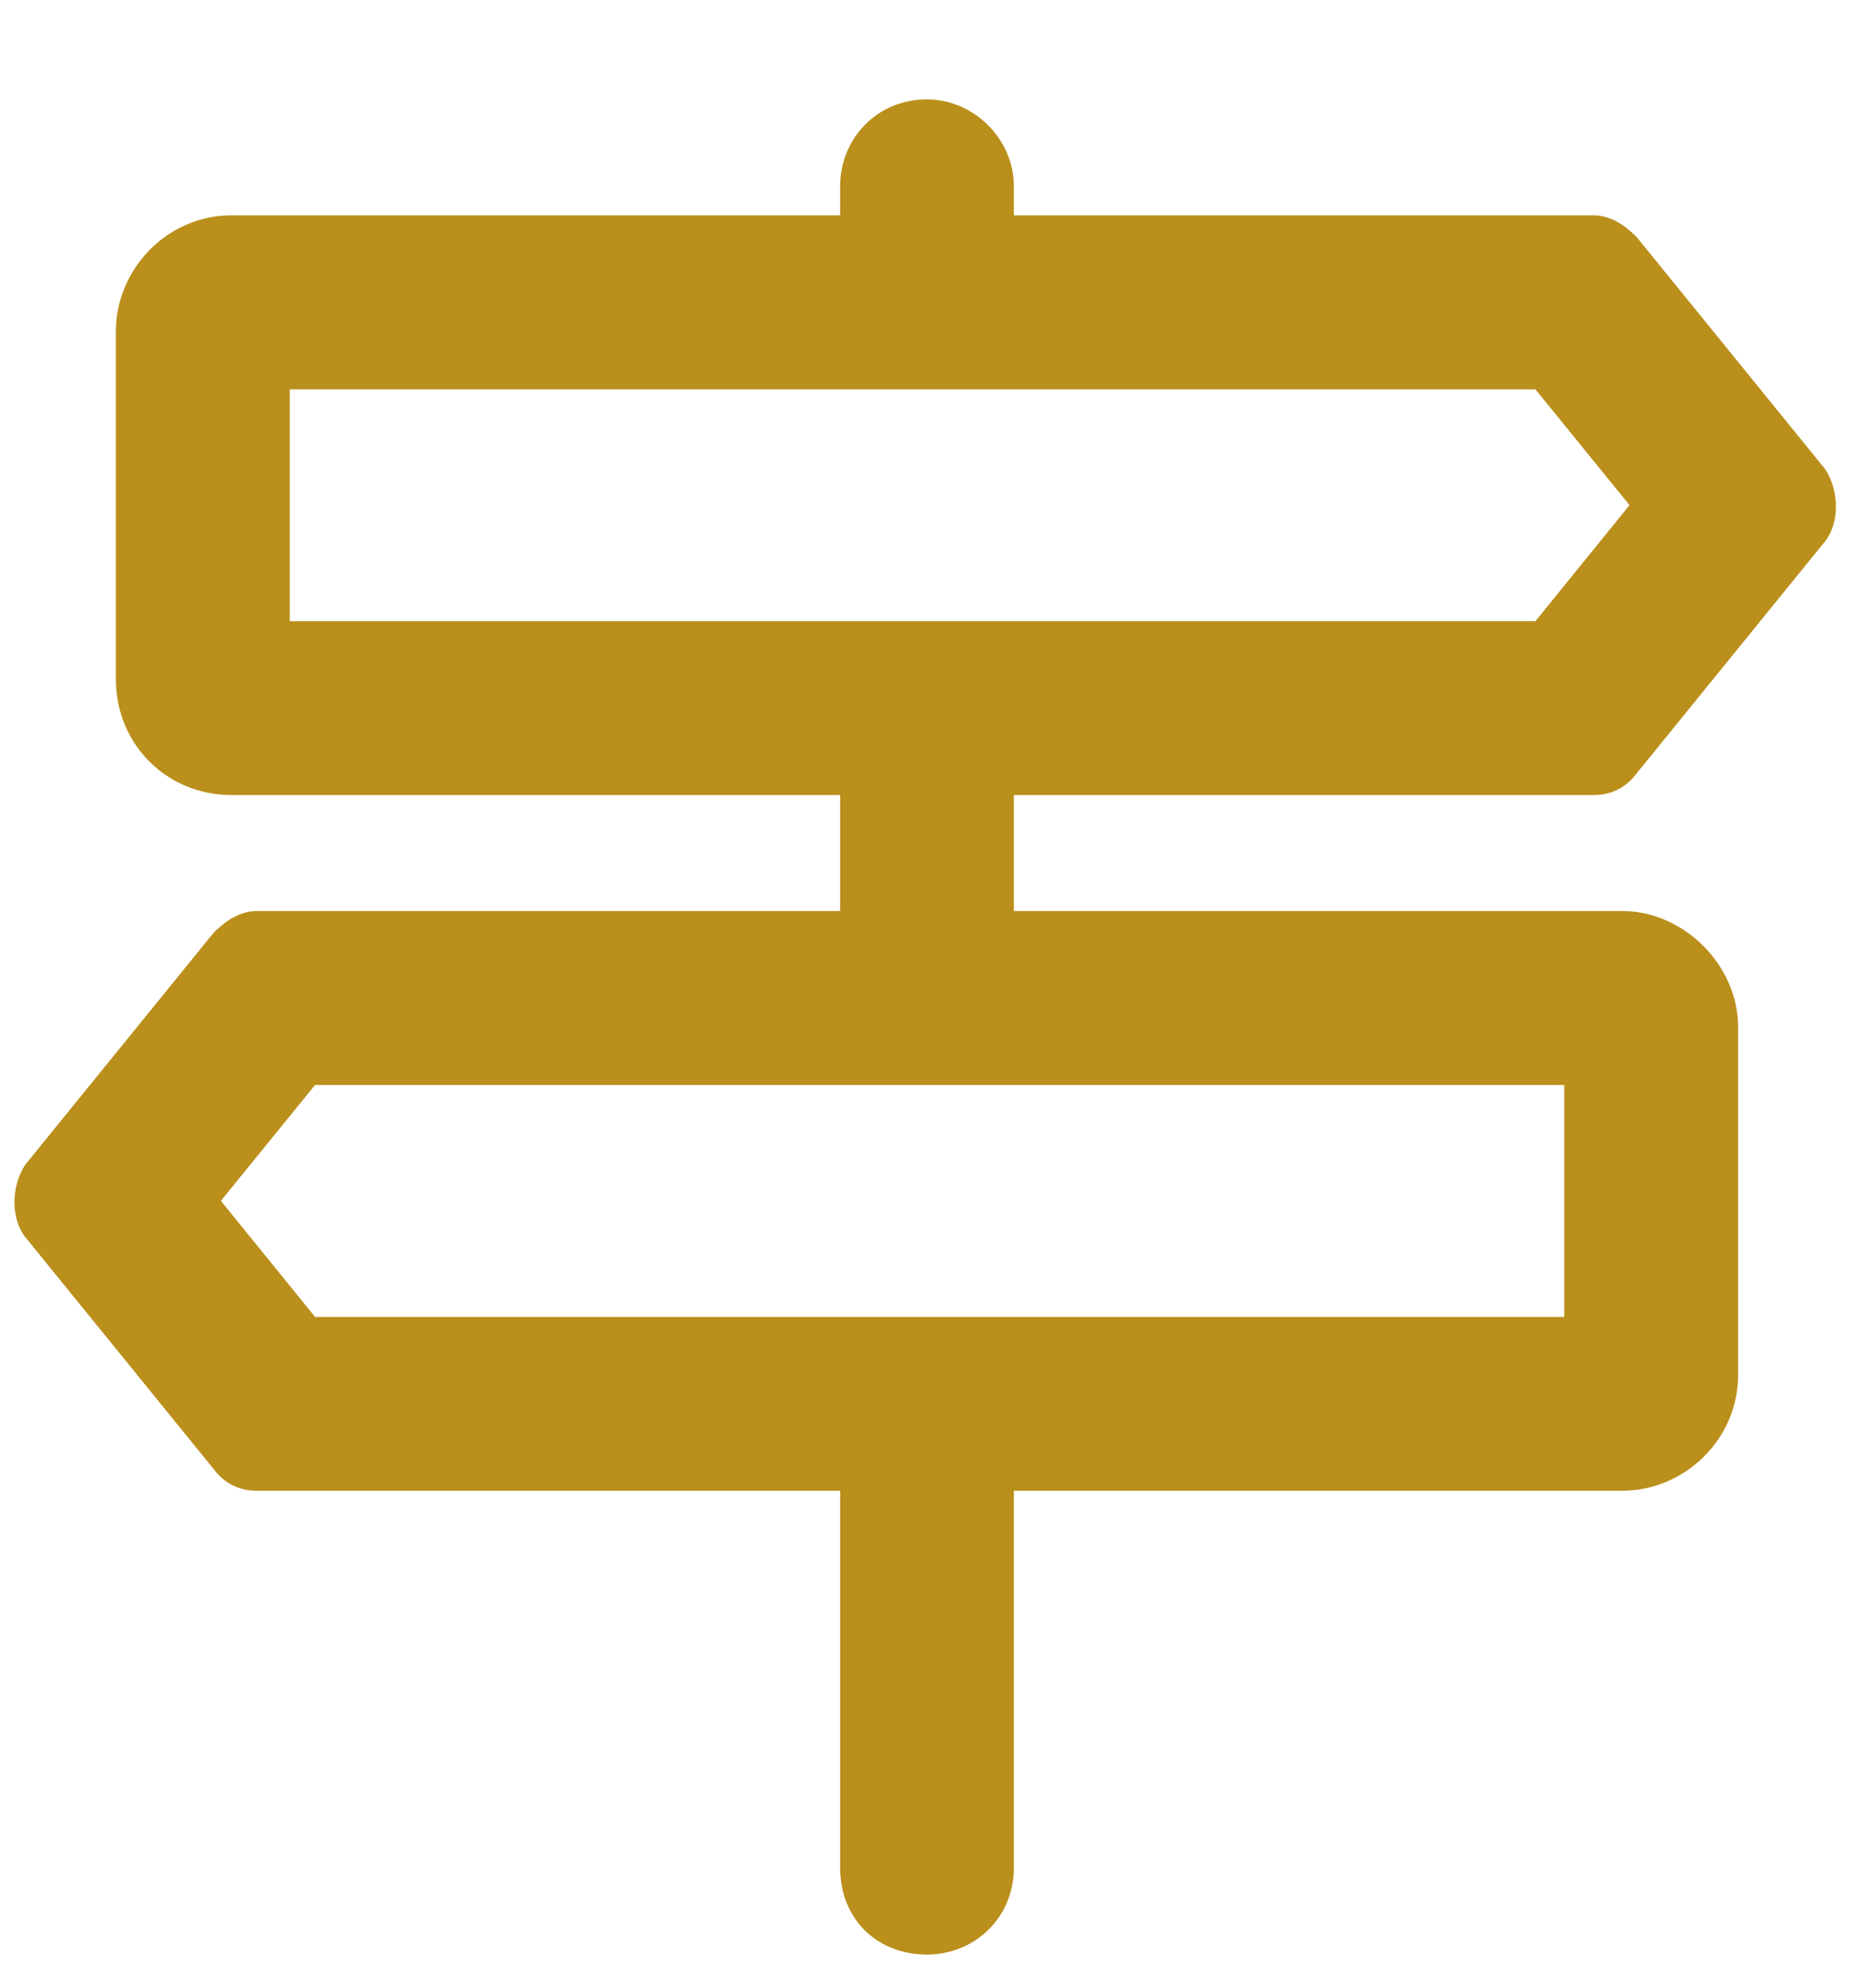 <svg width="14" height="15" viewBox="0 0 14 15" fill="none" xmlns="http://www.w3.org/2000/svg">
<path d="M6.344 1.406C6.344 1.051 6.617 0.75 7 0.75C7.355 0.75 7.656 1.051 7.656 1.406V1.625H12.031C12.168 1.625 12.277 1.707 12.359 1.789L13.781 3.539C13.891 3.703 13.891 3.949 13.781 4.086L12.359 5.836C12.277 5.945 12.168 6 12.031 6H7.656V6.875H12.25C12.715 6.875 13.125 7.285 13.125 7.75V10.375C13.125 10.867 12.715 11.25 12.25 11.25H7.656V14.094C7.656 14.477 7.355 14.75 7 14.75C6.617 14.75 6.344 14.477 6.344 14.094V11.25H1.941C1.805 11.25 1.695 11.195 1.613 11.086L0.191 9.336C0.082 9.199 0.082 8.953 0.191 8.789L1.613 7.039C1.695 6.957 1.805 6.875 1.941 6.875H6.344V6H1.75C1.258 6 0.875 5.617 0.875 5.125V2.5C0.875 2.035 1.258 1.625 1.75 1.625H6.344V1.406ZM2.188 2.938V4.688H11.594L12.305 3.812L11.594 2.938H2.188ZM11.812 8.188H2.379L1.668 9.062L2.379 9.938H11.812V8.188Z" fill="#BA8F1C"/>
</svg>
